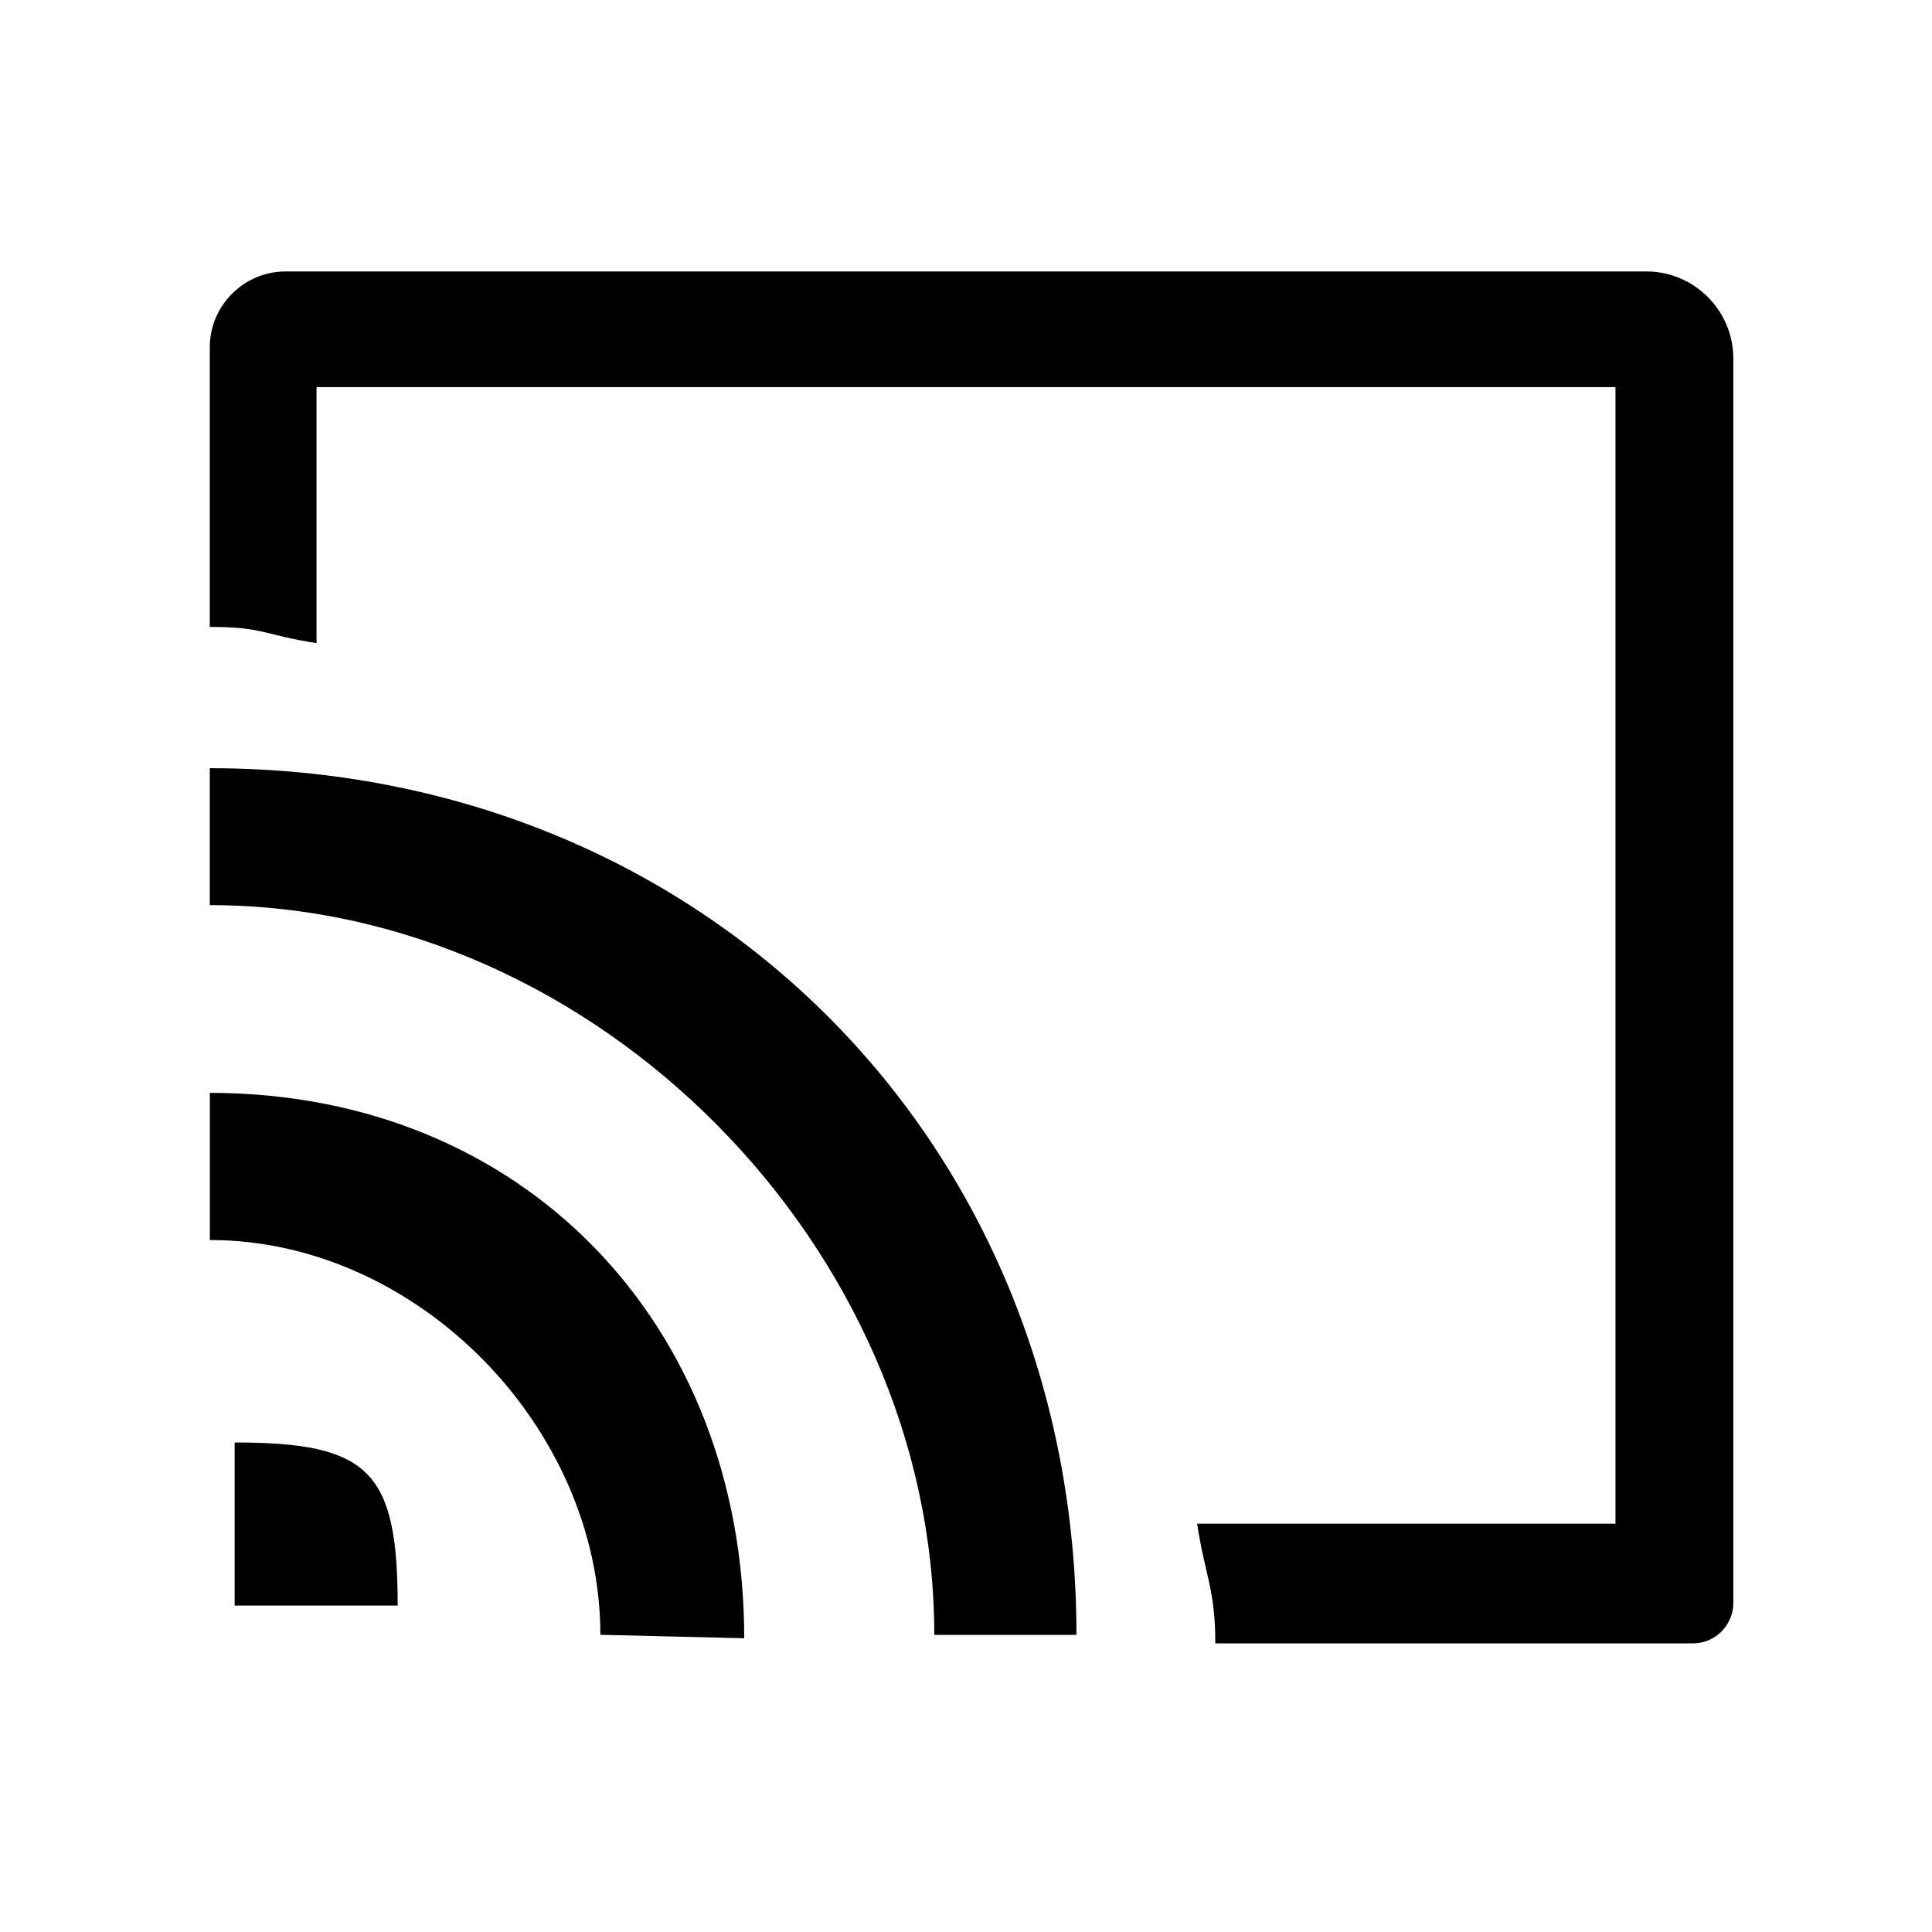 <?xml version="1.0" encoding="utf-8"?>
<!-- Generator: Adobe Illustrator 24.1.1, SVG Export Plug-In . SVG Version: 6.00 Build 0)  -->
<svg version="1.1" id="Layer_1" xmlns="http://www.w3.org/2000/svg" xmlns:xlink="http://www.w3.org/1999/xlink" x="0px" y="0px"
	 viewBox="0 0 24 24" enable-background="new 0 0 24 24" xml:space="preserve">
<g>
	<path fill="none" d="M0,0h24v24H0V0z"/>
	<path d="M3.548,3.372h16.904c0.594,0,1.08,0.486,1.08,1.08v15.461c0,0.276-0.226,0.502-0.502,0.502h-5.933
		c0-0.675-0.123-0.82-0.226-1.487h5.197V4.809H3.932v3.18c-0.667-0.103-0.65-0.201-1.326-0.201V4.314
		C2.606,3.796,3.03,3.372,3.548,3.372z M13.372,20.309h-1.766c0-4.805-4.195-9.065-9-9.065V9.543
		C8.733,9.543,13.372,14.182,13.372,20.309z M9.245,20.351l-1.787-0.043c0-2.578-2.274-4.904-4.851-4.904v-1.828
		C6.505,13.577,9.245,16.452,9.245,20.351z M4.94,19.945H2.915v-2.026C4.586,17.919,4.94,18.274,4.94,19.945z"/>
</g>
</svg>
